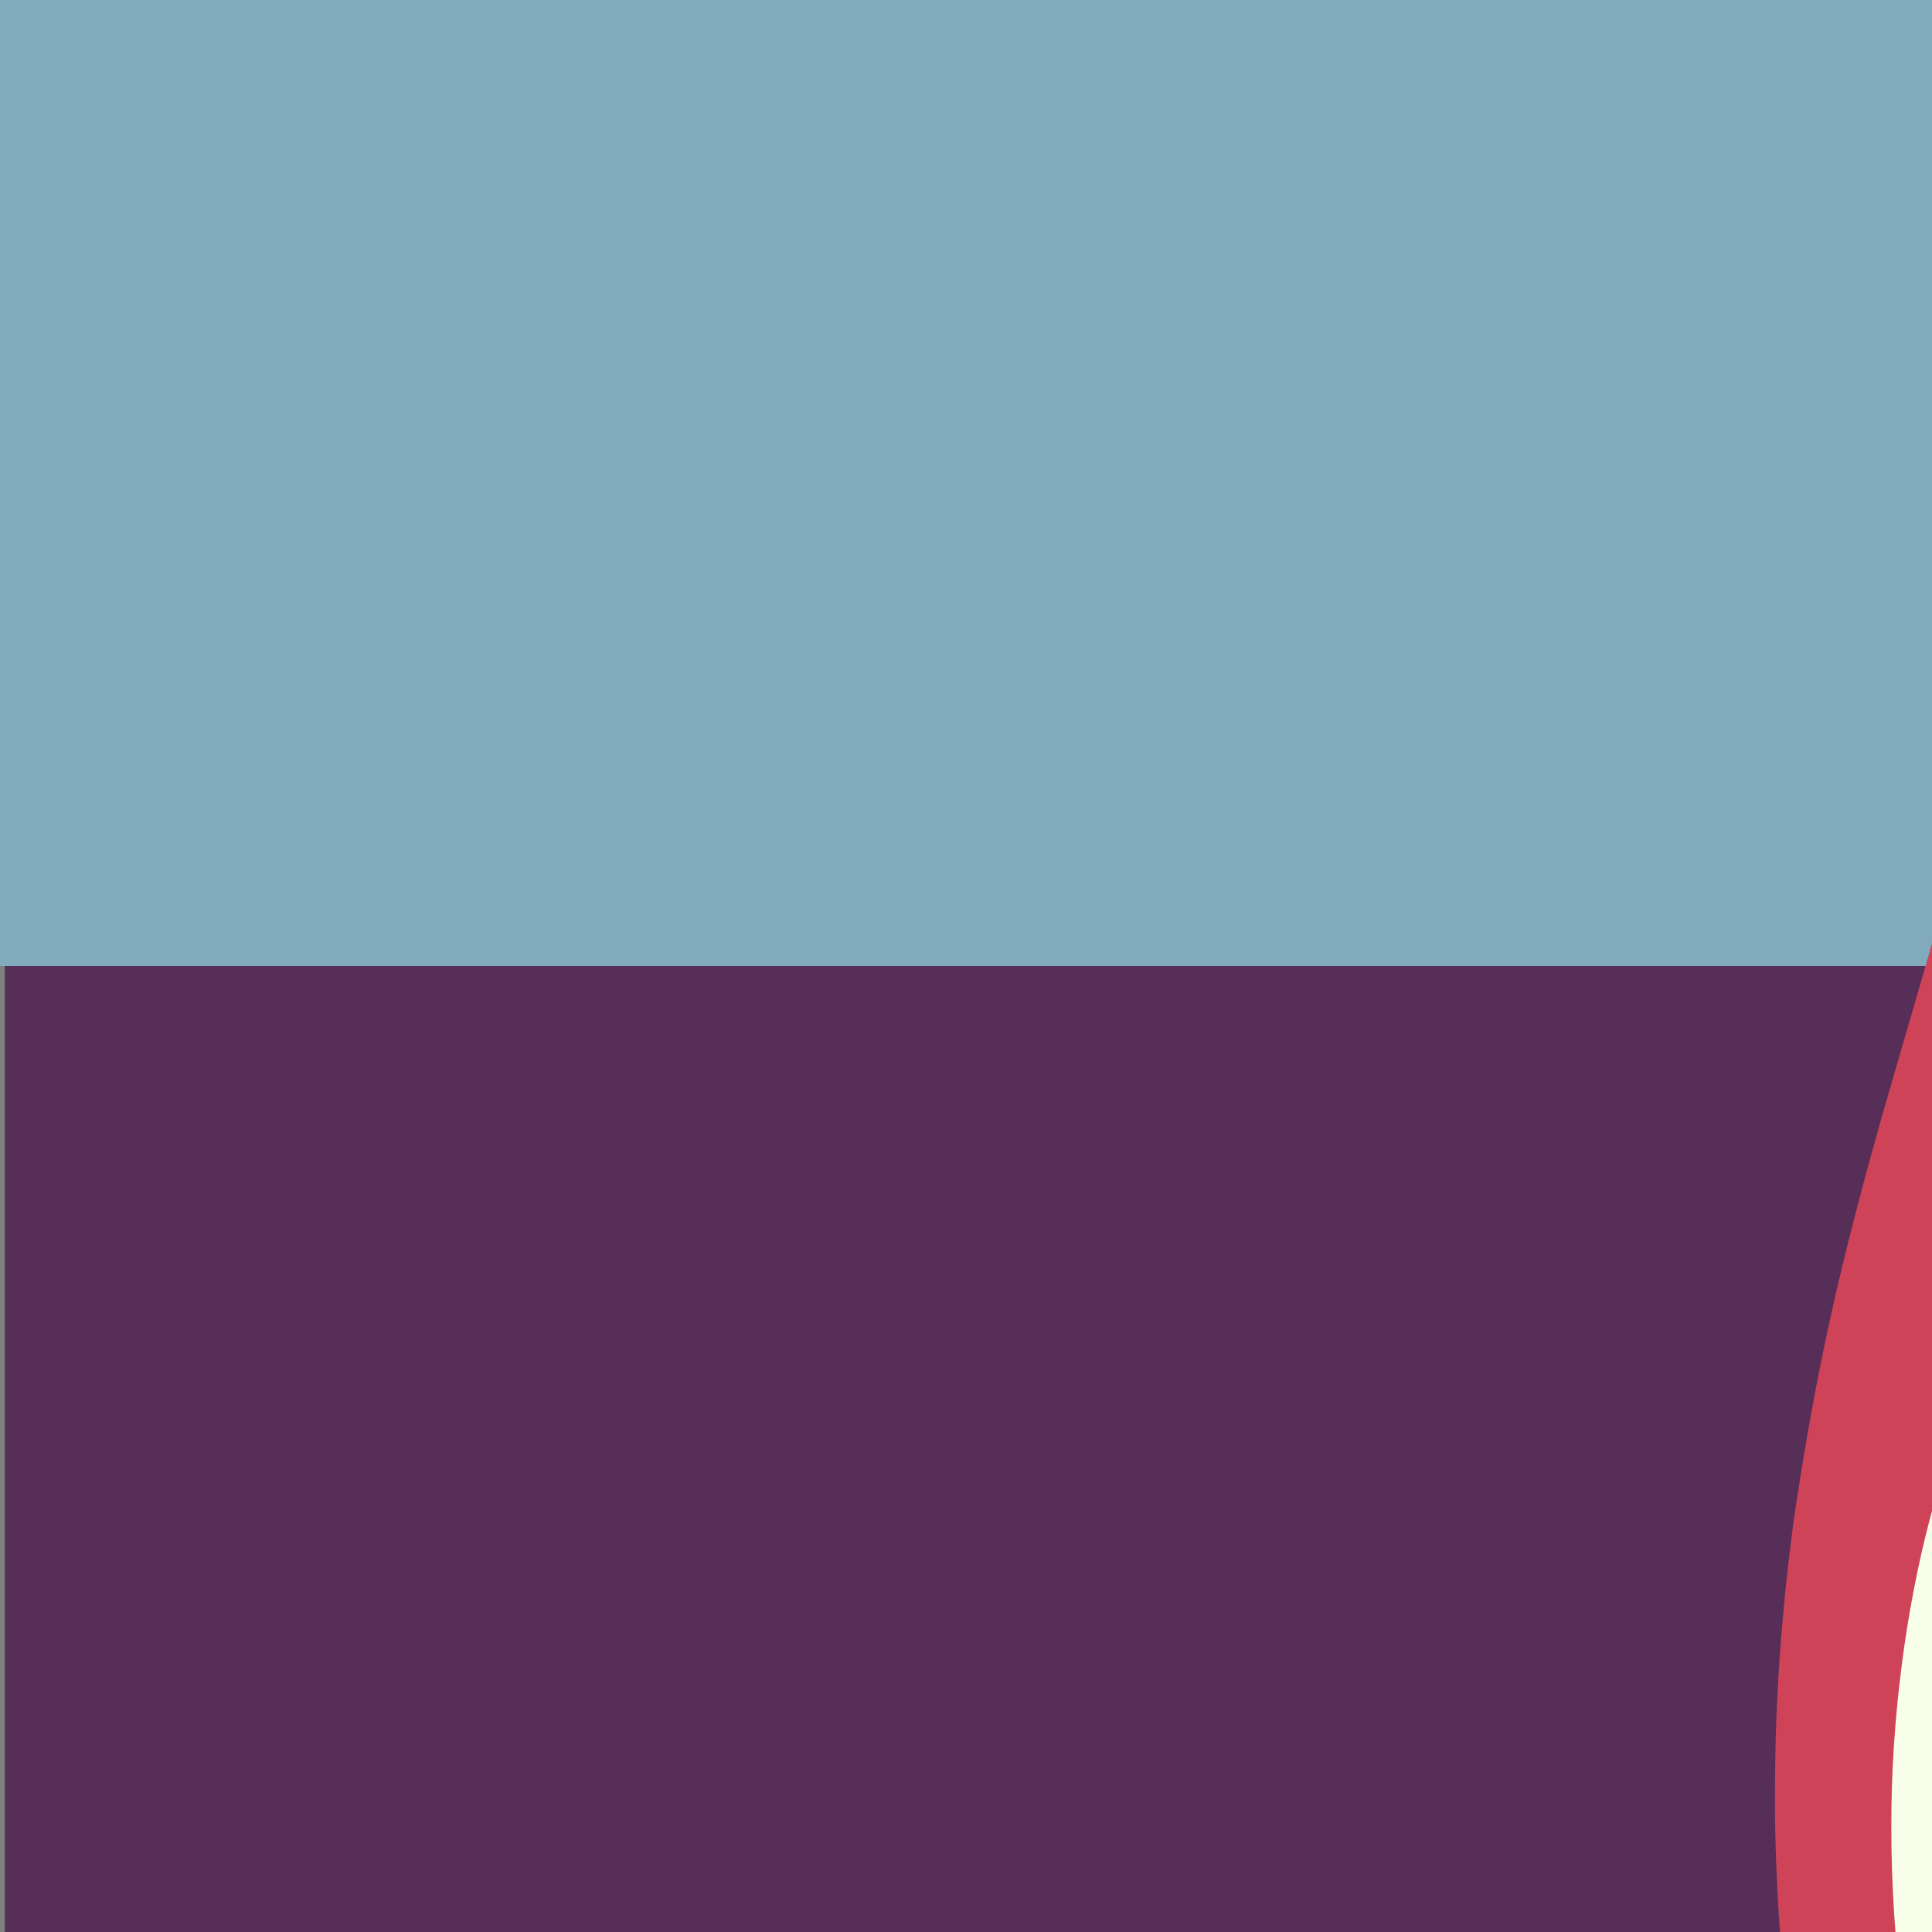 <?xml version="1.0" encoding="utf-8"?>
<!-- Generator: Adobe Illustrator 19.0.1, SVG Export Plug-In . SVG Version: 6.00 Build 0)  -->
<svg version="1.1" id="Layer_1" xmlns="http://www.w3.org/2000/svg" xmlns:xlink="http://www.w3.org/1999/xlink" x="0px" y="0px"
	 viewBox="0 200 200 200" style="enable-background:new 0 200 200 200;" xml:space="preserve">
<rect x="0" y="200" width="200" height="200" fill="#808080" stroke="none"/>
<style type="text/css">
	.st0{fill:#F7FAE8;}
	.st1{fill:#81AABC;}
	.st2{fill:#CF4359;}
	.st3{fill:#84AD8D;}
	.st4{fill:#2F2D3B;}
	.st5{fill:#572E58;}
	.st6{fill:#CF4359;stroke:#CF4359;stroke-miterlimit:10;}
	.st7{fill:#F8FFE8;stroke:#F8FFE8;stroke-miterlimit:10;}
	.st8{fill:#84AD8D;stroke:#84AD8D;stroke-miterlimit:10;}
	.st9{fill:#2F2D3B;stroke:#2F2D3B;stroke-miterlimit:10;}
	.st10{fill:#572E58;stroke:#572E58;stroke-miterlimit:10;}
	.st11{fill:#81ABBD;stroke:#81ABBD;stroke-miterlimit:10;}
</style>
<rect y="700" class="st0" width="399.2" height="100"/>
<rect y="200" class="st1" width="400" height="100"/>
<rect y="600" class="st2" width="400" height="200"/>
<rect y="500" class="st3" width="400" height="100"/>
<rect y="400" class="st4" width="400" height="100"/>
<rect x="0.5" y="300" class="st5" width="399.5" height="100"/>
<g>
	<rect y="400" class="st2" width="24.5" height="200"/>
	<rect x="16.66" y="400" class="st0" width="25.71" height="200"/>
	<rect x="33.32" y="400" class="st3" width="25.55" height="200"/>
	<rect x="49.98" y="400" class="st4" width="25.69" height="200"/>
	<rect x="66.64" y="400" class="st5" width="25.05" height="200"/>
	<rect x="83.3" y="400" class="st1" width="16.7" height="200"/>
</g>
<rect x="349.08" y="600" class="st1" width="51.08" height="200"/>
<g>
	<path class="st6" d="M242.4,200h-31.34c0,0,0,1.36,0,3.95c0,2.59,0,6.41-0.03,11.35c-0.01,2.47-0.05,5.22-0.13,8.24
		c-0.07,3.03-0.19,6.33-0.36,9.91c-0.17,3.58-0.4,7.41-0.72,11.48s-0.7,8.37-1.2,12.87c-0.5,4.5-1.16,9.2-2.02,14.11
		c-0.43,2.45-0.93,4.96-1.48,7.52c-0.55,2.56-1.16,5.18-1.83,7.87c-0.67,2.68-1.4,5.44-2.18,8.26c-0.79,2.82-1.62,5.72-2.49,8.71
		c-0.87,2.99-1.78,6.06-2.69,9.24c-0.92,3.18-1.83,6.46-2.74,9.86c-0.9,3.39-1.79,6.88-2.62,10.5c-0.84,3.62-1.63,7.39-2.36,11.33
		c-0.74,3.94-1.41,8.05-2.04,12.32c-0.57,4.29-1.05,8.78-1.4,13.5c-0.17,2.36-0.3,4.77-0.39,7.23c-0.09,2.46-0.13,4.97-0.14,7.51
		c-0.01,2.55,0.05,5.15,0.16,7.8c0.11,2.65,0.27,5.33,0.49,8.07s0.52,5.53,0.87,8.35s0.78,5.68,1.27,8.56
		c0.49,2.88,1.03,5.79,1.64,8.7c0.6,2.92,1.26,5.84,1.97,8.77c0.71,2.93,1.47,5.86,2.3,8.79c0.83,2.93,1.72,5.86,2.66,8.79
		c0.94,2.92,1.93,5.84,2.97,8.72s2.1,5.75,3.19,8.59c1.09,2.83,2.2,5.63,3.31,8.38c1.12,2.75,2.25,5.47,3.39,8.14
		c1.14,2.67,2.28,5.3,3.42,7.87c1.13,2.57,2.27,5.1,3.4,7.58c1.14,2.48,2.27,4.92,3.41,7.3c1.13,2.38,2.26,4.71,3.4,6.98
		c1.14,2.27,2.28,4.47,3.41,6.61c1.13,2.13,2.26,4.2,3.38,6.19c1.12,1.99,2.22,3.92,3.33,5.79s2.22,3.68,3.34,5.43
		c2.23,3.51,4.43,6.81,6.54,9.9c2.12,3.09,4.14,5.99,6.03,8.7c1.9,2.72,3.66,5.27,5.25,7.68c1.59,2.41,2.97,4.69,4.1,6.86
		c1.13,2.16,2,4.23,2.56,6.2c0.56,1.97,0.79,3.86,0.68,5.69c-0.12,1.82-0.6,3.58-1.45,5.28c-0.85,1.7-2.03,3.34-3.4,4.95
		c-1.41,1.62-2.98,3.21-4.67,4.78c-1.69,1.57-3.49,3.14-5.35,4.71c-1.87,1.57-3.79,3.15-5.74,4.75c-1.95,1.6-3.89,3.24-5.82,4.88
		c-1.86,1.7-3.69,3.44-5.43,5.24c-1.74,1.8-3.4,3.66-5.01,5.57c-1.53,1.96-2.98,3.98-4.28,6.1c-1.3,2.12-2.46,4.35-3.47,6.68
		c-1,2.33-1.84,4.79-2.51,7.38c-0.67,2.59-1.17,5.31-1.52,8.14s-0.58,5.72-0.73,8.66c-0.15,2.93-0.22,5.9-0.25,8.86
		c-0.01,2.98-0.01,5.93-0.01,8.85c0,69.97,0,118.95,0,118.95h31.34c0,0,0-37.5,0-93.75c0-2.68,0-5.4,0-8.16
		c0.01-2.75,0.06-5.53,0.17-8.3c0.11-2.77,0.31-5.53,0.6-8.29c0.33-2.73,0.78-5.43,1.39-8.1c0.6-2.67,1.37-5.31,2.29-7.93
		c0.97-2.61,2.09-5.21,3.4-7.78s2.82-5.1,4.59-7.58c1.77-2.48,3.79-4.9,6.04-7.29c2.25-2.39,4.7-4.75,7.31-7.12
		c1.36-1.17,2.75-2.34,4.17-3.52c1.42-1.18,2.88-2.37,4.38-3.56c1.47-1.17,2.97-2.34,4.48-3.52c1.52-1.18,3.05-2.36,4.6-3.54
		c1.51-1.19,3-2.38,4.49-3.58c1.48-1.21,2.95-2.43,4.4-3.67c2.76-2.53,5.36-5.15,7.71-7.82c2.27-2.78,4.24-5.61,5.82-8.52
		s2.74-5.85,3.41-8.75c0.66-2.91,0.84-5.66,0.57-8.1c-0.28-2.45-0.96-4.54-1.97-6.32c-1.01-1.78-2.3-3.3-3.83-4.67
		c-1.53-1.37-3.28-2.68-5.24-4.06c-1.96-1.38-4.11-2.92-6.4-4.57c-2.29-1.65-4.71-3.41-7.25-5.28c-2.53-1.88-5.17-3.88-7.92-6.04
		c-1.37-1.08-2.76-2.21-4.18-3.38c-1.42-1.18-2.86-2.4-4.31-3.68s-2.92-2.62-4.39-4.03c-1.47-1.4-2.96-2.87-4.47-4.41
		c-1.51-1.54-3.03-3.15-4.56-4.84c-1.53-1.69-3.06-3.46-4.61-5.32c-1.54-1.85-3.1-3.81-4.66-5.85c-1.56-2.04-3.13-4.17-4.71-6.38
		c-1.57-2.21-3.15-4.51-4.73-6.89c-1.58-2.37-3.15-4.81-4.76-7.32c-1.6-2.51-3.22-5.09-4.84-7.74c-1.62-2.65-3.24-5.37-4.85-8.17
		s-3.19-5.66-4.72-8.56c-1.53-2.9-3.01-5.85-4.45-8.85s-2.83-6.06-4.17-9.16c-1.33-3.1-2.6-6.24-3.8-9.42
		c-1.2-3.18-2.33-6.39-3.36-9.61c-1.04-3.22-1.98-6.45-2.82-9.69c-0.84-3.24-1.57-6.46-2.18-9.66c-0.61-3.19-1.12-6.36-1.52-9.51
		c-0.41-3.15-0.71-6.26-0.92-9.32c-0.21-3.06-0.31-6.07-0.31-9.01c0-2.96,0.09-5.84,0.27-8.64c0.19-2.8,0.45-5.53,0.79-8.19
		c0.34-2.66,0.75-5.24,1.23-7.73c0.47-2.49,1.01-4.9,1.62-7.2c1.22-4.64,2.57-8.95,4.02-12.99c1.45-4.04,2.96-7.81,4.51-11.32
		s3.09-6.81,4.63-9.97c1.49-3.07,2.97-6.01,4.4-8.84c1.43-2.83,2.8-5.56,4.14-8.24c1.33-2.67,2.62-5.29,3.85-7.85
		c1.23-2.56,2.4-5.08,3.5-7.55c1.1-2.47,2.12-4.91,3.03-7.3c0.91-2.39,1.75-4.75,2.5-7.08s1.43-4.62,2.01-6.87
		c1.17-4.51,2.03-8.9,2.72-13.12c0.61-4.26,1.12-8.35,1.51-12.25c0.39-3.9,0.67-7.61,0.87-11.08c0.2-3.47,0.32-6.7,0.39-9.69
		c0.07-2.98,0.1-5.71,0.11-8.17c0.01-4.92,0.01-8.74,0.01-11.34C242.4,201.36,242.4,200,242.4,200z"/>
	<path class="st7" d="M273.74,200H242.4c0,0,0,1.36,0,3.95c0,2.59,0,6.41-0.01,11.34c0,2.46-0.04,5.19-0.11,8.17
		c-0.07,2.98-0.2,6.22-0.39,9.69c-0.2,3.47-0.48,7.17-0.87,11.08c-0.39,3.9-0.9,7.99-1.51,12.25c-0.69,4.22-1.55,8.61-2.72,13.12
		c-0.59,2.26-1.26,4.55-2.01,6.87c-0.75,2.33-1.59,4.68-2.5,7.08c-0.91,2.39-1.93,4.83-3.03,7.3c-1.1,2.47-2.27,4.98-3.5,7.55
		s-2.52,5.18-3.85,7.85c-1.33,2.67-2.71,5.41-4.14,8.24c-1.43,2.83-2.9,5.77-4.4,8.84c-1.54,3.16-3.08,6.46-4.63,9.97
		c-1.54,3.51-3.06,7.29-4.51,11.32c-1.45,4.04-2.8,8.35-4.02,12.99c-0.61,2.31-1.14,4.71-1.62,7.2s-0.89,5.07-1.23,7.73
		c-0.34,2.66-0.61,5.39-0.79,8.19c-0.19,2.8-0.28,5.68-0.27,8.64c0,2.94,0.11,5.95,0.31,9.02c0.21,3.06,0.51,6.18,0.92,9.32
		s0.91,6.32,1.52,9.51c0.61,3.19,1.34,6.41,2.18,9.66c0.84,3.23,1.78,6.46,2.82,9.69c1.04,3.22,2.16,6.43,3.36,9.61
		c1.2,3.18,2.47,6.32,3.8,9.42s2.73,6.16,4.17,9.16c1.44,3,2.92,5.95,4.45,8.85c1.53,2.9,3.11,5.75,4.72,8.56
		c1.61,2.8,3.23,5.52,4.85,8.17c1.62,2.65,3.24,5.23,4.84,7.74c1.6,2.51,3.18,4.95,4.76,7.32c1.58,2.37,3.15,4.68,4.73,6.89
		c1.57,2.21,3.14,4.34,4.71,6.38c1.56,2.04,3.12,3.99,4.66,5.85c1.54,1.86,3.08,3.63,4.61,5.32c1.53,1.69,3.05,3.3,4.56,4.84
		c1.51,1.54,3,3,4.47,4.41c1.47,1.4,2.93,2.75,4.39,4.03c1.46,1.28,2.9,2.51,4.31,3.68s2.81,2.3,4.18,3.38
		c2.74,2.16,5.38,4.17,7.92,6.04c2.53,1.88,4.96,3.64,7.25,5.28c2.29,1.65,4.44,3.19,6.4,4.57c1.96,1.38,3.71,2.69,5.24,4.06
		c1.53,1.37,2.82,2.89,3.83,4.67c1.01,1.78,1.69,3.87,1.97,6.32c0.28,2.45,0.09,5.2-0.57,8.1c-0.67,2.9-1.83,5.84-3.41,8.75
		c-1.58,2.91-3.55,5.74-5.82,8.52c-2.35,2.67-4.95,5.29-7.71,7.82c-1.45,1.24-2.92,2.46-4.4,3.67c-1.48,1.21-2.98,2.4-4.49,3.58
		c-1.54,1.18-3.08,2.36-4.6,3.54c-1.52,1.18-3.01,2.35-4.48,3.52c-1.5,1.19-2.95,2.38-4.38,3.56s-2.82,2.35-4.17,3.52
		c-2.61,2.37-5.06,4.74-7.31,7.12c-2.25,2.39-4.27,4.81-6.04,7.29c-1.77,2.48-3.28,5.01-4.59,7.58s-2.43,5.17-3.4,7.78
		c-0.92,2.62-1.69,5.26-2.29,7.93c-0.6,2.67-1.06,5.37-1.39,8.1c-0.29,2.76-0.49,5.52-0.6,8.29c-0.11,2.77-0.16,5.55-0.17,8.3
		c0,2.76,0,5.48,0,8.16c0,56.25,0,93.75,0,93.75h31.34c0,0,0-27.55,0-70.85c0-4.81,0-9.82,0.04-14.98c0.02-2.58,0.11-5.18,0.23-7.81
		c0.14-2.63,0.28-5.31,0.49-8.03c0.21-2.73,0.54-5.47,1-8.24s1.06-5.56,1.83-8.39c0.77-2.83,1.71-5.69,2.87-8.57
		c1.16-2.87,2.55-5.75,4.18-8.63c1.63-2.89,3.5-5.8,5.63-8.73c2.13-2.94,4.49-5.88,7.08-8.87c1.29-1.49,2.64-3,4.03-4.54
		c1.4-1.53,2.84-3.1,4.33-4.69c1.49-1.6,3.02-3.25,4.57-4.96c1.55-1.71,3.12-3.5,4.69-5.37c1.58-1.87,3.14-3.85,4.67-5.94
		s3.02-4.32,4.46-6.69c1.42-2.34,2.74-4.82,3.95-7.44s2.3-5.39,3.29-8.22c0.81-2.83,1.5-5.7,2.06-8.62c0.56-2.92,1-5.88,1.33-8.84
		c0.16-2.86,0.23-5.69,0.18-8.45s-0.2-5.46-0.51-8.08c-0.6-5.24-1.59-9.97-2.9-14.14c-1.32-4.17-2.89-7.75-4.64-10.69
		c-1.75-2.94-3.63-5.28-5.56-7.13c-1.97-1.65-3.94-2.83-5.89-3.5c-1.95-0.67-3.87-0.98-5.8-1.11c-1.93-0.13-3.88-0.21-5.9-0.39
		c-2.02-0.18-4.12-0.58-6.35-1.34c-2.23-0.76-4.6-1.94-7.05-3.32c-2.5-1.49-5.05-3.09-7.68-4.83c-1.31-0.87-2.63-1.76-3.95-2.68
		c-1.33-0.92-2.68-1.88-4.05-2.9c-1.37-1.02-2.77-2.1-4.18-3.25c-1.41-1.15-2.85-2.38-4.33-3.69s-2.99-2.72-4.54-4.24
		c-1.55-1.52-3.13-3.14-4.74-4.85c-1.61-1.71-3.26-3.51-4.94-5.4c-1.69-1.89-3.41-3.86-5.15-5.91c-1.74-2.05-3.51-4.2-5.27-6.42
		s-3.52-4.54-5.29-6.94c-1.76-2.4-3.52-4.89-5.26-7.48s-3.44-5.26-5.09-8.02s-3.23-5.6-4.72-8.5s-2.9-5.87-4.23-8.92
		c-1.33-3.05-2.56-6.18-3.71-9.37c-1.1-3.18-2.11-6.42-2.99-9.7c-0.89-3.28-1.63-6.58-2.23-9.88c-0.6-3.3-1.04-6.59-1.32-9.86
		c-0.28-3.27-0.4-6.5-0.39-9.66c0.02-3.16,0.18-6.26,0.5-9.28c0.31-3.02,0.77-5.94,1.36-8.74c0.59-2.8,1.31-5.49,2.13-8.07
		c0.83-2.59,1.75-5.06,2.76-7.4s2.1-4.54,3.23-6.61c1.2-2.04,2.41-3.99,3.64-5.86c1.23-1.86,2.47-3.64,3.7-5.32
		c1.31-1.65,2.6-3.22,3.87-4.74c1.28-1.51,2.54-2.97,3.79-4.36c2.5-2.79,4.93-5.42,7.24-7.91c2.32-2.5,4.5-4.89,6.55-7.23
		c2.05-2.33,3.96-4.61,5.72-6.85c1.76-2.24,3.37-4.45,4.9-6.65c1.48-2.22,2.9-4.43,4.22-6.65c1.32-2.21,2.54-4.43,3.67-6.64
		c1.08-2.22,2.08-4.43,2.94-6.65c1.72-4.43,3.07-8.82,4.09-13.12c1.02-4.31,1.76-8.51,2.32-12.57c0.42-4.12,0.7-8.12,0.86-11.98
		c0.16-3.86,0.22-7.56,0.25-11.04c0.01-3.5,0.01-6.75,0.01-9.75C273.74,208.5,273.74,200,273.74,200z"/>
	<path class="st8" d="M305.08,200h-31.34c0,0,0,8.5,0,23.49c0,3,0,6.25-0.01,9.75c-0.03,3.48-0.09,7.18-0.25,11.04
		c-0.16,3.86-0.44,7.85-0.86,11.98c-0.56,4.06-1.3,8.26-2.32,12.57c-1.02,4.3-2.37,8.69-4.09,13.12c-0.86,2.22-1.85,4.43-2.94,6.65
		c-1.13,2.21-2.34,4.42-3.67,6.64c-1.32,2.21-2.74,4.43-4.22,6.65c-1.52,2.2-3.14,4.42-4.9,6.65c-1.76,2.24-3.67,4.52-5.72,6.85
		c-2.05,2.33-4.23,4.73-6.55,7.23c-2.32,2.5-4.74,5.12-7.24,7.91c-1.25,1.4-2.51,2.85-3.79,4.36c-1.28,1.51-2.57,3.09-3.87,4.74
		c-1.24,1.68-2.48,3.46-3.7,5.32c-1.23,1.86-2.44,3.81-3.64,5.86c-1.13,2.07-2.22,4.28-3.23,6.61c-1.01,2.34-1.93,4.81-2.76,7.4
		c-0.82,2.57-1.54,5.26-2.13,8.07c-0.59,2.8-1.05,5.72-1.36,8.74c-0.31,3.02-0.48,6.12-0.5,9.28c-0.02,3.16,0.11,6.39,0.39,9.66
		c0.28,3.27,0.72,6.56,1.32,9.86c0.6,3.3,1.35,6.6,2.23,9.88c0.89,3.28,1.9,6.52,2.99,9.7c1.15,3.2,2.38,6.32,3.71,9.37
		c1.33,3.05,2.74,6.02,4.23,8.92c1.49,2.9,3.07,5.74,4.72,8.5c1.65,2.76,3.35,5.44,5.09,8.02s3.49,5.08,5.26,7.48
		s3.52,4.71,5.29,6.94s3.52,4.37,5.27,6.42c1.74,2.05,3.47,4.02,5.15,5.91c1.69,1.89,3.34,3.69,4.94,5.4
		c1.61,1.71,3.19,3.33,4.74,4.85c1.55,1.52,3.06,2.93,4.54,4.24s2.92,2.54,4.33,3.69c1.41,1.15,2.81,2.24,4.18,3.25
		c1.37,1.02,2.72,1.98,4.05,2.9c1.33,0.92,2.64,1.81,3.95,2.68c2.63,1.74,5.18,3.34,7.68,4.83c2.45,1.38,4.82,2.56,7.05,3.32
		c2.23,0.76,4.34,1.16,6.35,1.34c2.02,0.18,3.97,0.26,5.9,0.39c1.93,0.13,3.85,0.44,5.8,1.11c1.95,0.67,3.92,1.86,5.89,3.5
		c1.93,1.86,3.81,4.19,5.56,7.13c1.75,2.94,3.33,6.52,4.64,10.69c1.32,4.17,2.3,8.9,2.9,14.14c0.3,2.62,0.46,5.32,0.51,8.08
		c0.05,2.76-0.02,5.59-0.18,8.45c-0.33,2.96-0.77,5.92-1.33,8.84c-0.56,2.92-1.25,5.79-2.06,8.62c-0.99,2.83-2.08,5.6-3.29,8.22
		c-1.21,2.63-2.53,5.11-3.95,7.44c-1.43,2.37-2.93,4.59-4.46,6.69c-1.53,2.09-3.09,4.07-4.67,5.94c-1.58,1.87-3.15,3.66-4.69,5.37
		c-1.55,1.71-3.08,3.36-4.57,4.96c-1.49,1.6-2.94,3.16-4.33,4.69c-1.4,1.53-2.74,3.04-4.03,4.54c-2.59,2.99-4.95,5.94-7.08,8.87
		c-2.13,2.94-4,5.85-5.63,8.73c-1.62,2.88-3.02,5.76-4.18,8.63c-1.16,2.88-2.11,5.74-2.87,8.57c-0.77,2.83-1.37,5.62-1.83,8.39
		s-0.78,5.51-1,8.24c-0.21,2.72-0.36,5.4-0.49,8.03c-0.12,2.63-0.21,5.23-0.23,7.81c-0.04,5.16-0.04,10.17-0.04,14.98
		c0,43.29,0,70.85,0,70.85h31.34c0,0,0-21.77,0-57.01c0-4.41,0-9.02-0.02-13.86c-0.01-2.42-0.01-4.9-0.03-7.44
		c0.02-2.54,0.04-5.13,0.07-7.79c0.08-2.64,0.15-5.33,0.27-8.08c0.12-2.75,0.32-5.53,0.61-8.34c0.37-2.79,0.84-5.61,1.45-8.44
		c0.62-2.83,1.42-5.66,2.42-8.51c0.99-2.85,2.18-5.72,3.54-8.64c1.36-2.92,2.91-5.91,4.63-9c1.72-3.09,3.61-6.31,5.66-9.74
		c1.02-1.71,2.08-3.48,3.17-5.3c1.08-1.82,2.2-3.69,3.33-5.61c1.13-1.99,2.27-4.05,3.4-6.21c1.13-2.16,2.27-4.42,3.38-6.78
		c1.12-2.36,2.19-4.85,3.22-7.46c1.03-2.61,2-5.35,2.9-8.24s1.71-5.9,2.43-9.04c0.72-3.14,1.33-6.41,1.82-9.8
		c0.49-3.39,0.86-6.87,1.12-10.43c0.26-3.55,0.38-7.19,0.39-10.86c-0.11-3.64-0.32-7.27-0.67-10.9s-0.84-7.25-1.47-10.82
		c-0.63-3.57-1.39-7.04-2.29-10.41c-0.89-3.36-1.91-6.6-3.02-9.66c-1.11-3.07-2.31-5.94-3.58-8.6c-1.27-2.66-2.6-5.11-3.97-7.33
		c-1.37-2.22-2.77-4.22-4.2-6c-1.42-1.78-2.86-3.35-4.31-4.71c-1.45-1.36-2.87-2.49-4.27-3.42s-2.78-1.68-4.13-2.26
		c-1.35-0.58-2.67-1-3.96-1.3s-2.57-0.5-3.84-0.63c-1.26-0.13-2.52-0.18-3.79-0.22c-1.27-0.04-2.55-0.09-3.84-0.18
		c-1.29-0.09-2.6-0.24-3.9-0.45s-2.6-0.49-3.9-0.85c-1.3-0.37-2.6-0.84-3.93-1.45c-1.32-0.61-2.66-1.34-4-2.15
		c-1.37-0.88-2.73-1.79-4.1-2.74c-1.38-0.99-2.76-2.01-4.17-3.09c-1.4-1.08-2.8-2.18-4.2-3.33c-1.4-1.15-2.83-2.34-4.26-3.56
		c-1.43-1.23-2.88-2.47-4.33-3.74c-1.45-1.27-2.92-2.55-4.39-3.86s-2.94-2.62-4.42-3.95c-1.47-1.33-2.94-2.67-4.4-4
		c-1.46-1.33-2.91-2.66-4.35-4.03c-1.45-1.37-2.89-2.78-4.34-4.27c-1.45-1.48-2.89-3.04-4.34-4.69s-2.89-3.42-4.33-5.28
		s-2.86-3.82-4.25-5.91c-1.38-2.07-2.72-4.26-3.99-6.55c-1.28-2.29-2.48-4.68-3.62-7.19c-1.09-2.49-2.12-5.09-3.04-7.79
		c-0.92-2.7-1.73-5.47-2.4-8.32c-0.67-2.85-1.2-5.75-1.56-8.69c-0.36-2.94-0.55-5.88-0.55-8.81c0-2.93,0.19-5.83,0.58-8.69
		c0.39-2.86,0.97-5.64,1.74-8.31c0.78-2.67,1.74-5.21,2.86-7.61c1.2-2.37,2.5-4.59,3.93-6.62s2.98-3.89,4.6-5.57
		c1.63-1.68,3.31-3.21,5.02-4.63c1.71-1.42,3.45-2.75,5.21-3.98c1.76-1.23,3.53-2.42,5.3-3.58c1.77-1.15,3.54-2.27,5.3-3.34
		c1.76-1.07,3.51-2.12,5.24-3.15s3.44-2.04,5.12-3.03c1.68-0.99,3.33-1.97,4.93-2.93s3.17-1.92,4.69-2.87
		c3.06-1.91,5.9-3.82,8.5-5.74c2.61-1.92,4.96-3.86,7.06-5.82c2.09-1.96,3.93-3.96,5.54-6c1.61-2.04,3-4.11,4.26-6.2
		c1.18-2.13,2.28-4.27,3.25-6.45c0.97-2.18,1.82-4.39,2.57-6.63c0.74-2.24,1.39-4.5,1.91-6.78c1.04-4.58,1.77-9.17,2.25-13.71
		c0.31-4.65,0.44-9.22,0.45-13.62c0.01-4.4,0.01-8.6,0.01-12.57C305.08,216.67,305.08,200,305.08,200z"/>
	<path class="st9" d="M336.42,200h-31.34c0,0,0,16.67,0,44.44c0,3.97,0,8.16-0.01,12.57c-0.02,4.4-0.15,8.97-0.45,13.62
		c-0.49,4.54-1.21,9.14-2.25,13.71c-0.52,2.29-1.16,4.54-1.91,6.78c-0.74,2.24-1.59,4.45-2.57,6.63c-0.97,2.18-2.07,4.32-3.25,6.45
		c-1.26,2.09-2.65,4.16-4.26,6.2c-1.61,2.04-3.45,4.04-5.54,6c-2.09,1.96-4.45,3.9-7.06,5.82c-2.61,1.92-5.45,3.83-8.5,5.74
		c-1.52,0.95-3.08,1.91-4.69,2.87s-3.25,1.94-4.93,2.93s-3.39,2-5.12,3.03c-1.73,1.03-3.48,2.08-5.24,3.15
		c-1.77,1.08-3.53,2.19-5.3,3.34c-1.77,1.15-3.54,2.34-5.3,3.58c-1.76,1.23-3.5,2.56-5.21,3.98c-1.71,1.42-3.39,2.95-5.02,4.63
		c-1.63,1.68-3.17,3.54-4.6,5.57s-2.74,4.25-3.93,6.62c-1.12,2.4-2.08,4.94-2.86,7.61c-0.77,2.67-1.36,5.45-1.74,8.31
		c-0.39,2.86-0.58,5.76-0.58,8.69c0,2.93,0.19,5.87,0.55,8.81c0.36,2.94,0.89,5.85,1.56,8.69c0.67,2.85,1.48,5.62,2.4,8.32
		c0.92,2.7,1.95,5.3,3.04,7.79c1.14,2.51,2.35,4.9,3.62,7.19s2.62,4.48,3.99,6.55c1.39,2.09,2.81,4.05,4.25,5.91
		c1.44,1.86,2.89,3.62,4.33,5.28c1.45,1.66,2.89,3.21,4.34,4.69c1.45,1.48,2.89,2.9,4.34,4.27c1.45,1.37,2.9,2.7,4.36,4.03
		c1.46,1.33,2.93,2.67,4.4,4c1.47,1.33,2.95,2.65,4.42,3.95c1.47,1.3,2.93,2.59,4.39,3.86c1.45,1.27,2.9,2.52,4.33,3.74
		c1.43,1.23,2.86,2.42,4.26,3.56c1.4,1.15,2.8,2.25,4.2,3.33c1.4,1.08,2.78,2.09,4.17,3.09c1.36,0.95,2.73,1.86,4.1,2.74
		c1.34,0.81,2.68,1.54,4,2.15c1.32,0.61,2.63,1.08,3.93,1.45c1.3,0.37,2.59,0.64,3.9,0.85s2.61,0.36,3.9,0.45
		c1.29,0.09,2.57,0.14,3.84,0.18c1.27,0.04,2.53,0.09,3.79,0.22c1.26,0.13,2.54,0.33,3.84,0.63c1.3,0.3,2.61,0.73,3.96,1.3
		c1.35,0.58,2.72,1.32,4.13,2.26c1.4,0.93,2.82,2.06,4.27,3.42c1.45,1.36,2.89,2.93,4.31,4.71c1.42,1.78,2.82,3.78,4.2,6
		c1.37,2.22,2.7,4.67,3.97,7.33c1.26,2.66,2.46,5.53,3.58,8.6s2.12,6.3,3.02,9.66c0.89,3.36,1.65,6.84,2.29,10.41
		c0.63,3.57,1.13,7.19,1.47,10.82s0.56,7.26,0.67,10.9c-0.02,3.67-0.13,7.3-0.39,10.86c-0.26,3.55-0.63,7.03-1.12,10.43
		c-0.49,3.39-1.1,6.66-1.82,9.8c-0.72,3.14-1.53,6.15-2.43,9.04c-0.9,2.89-1.87,5.63-2.9,8.24c-1.03,2.61-2.11,5.1-3.22,7.46
		c-1.12,2.36-2.25,4.62-3.38,6.78s-2.27,4.22-3.4,6.21c-1.13,1.92-2.25,3.79-3.33,5.61c-1.08,1.82-2.14,3.59-3.17,5.3
		c-2.05,3.43-3.94,6.65-5.66,9.74c-1.72,3.09-3.26,6.08-4.63,9c-1.36,2.92-2.55,5.8-3.54,8.64c-0.99,2.85-1.8,5.68-2.42,8.51
		c-0.62,2.83-1.08,5.64-1.45,8.44c-0.28,2.81-0.49,5.59-0.61,8.34c-0.12,2.74-0.19,5.44-0.27,8.08c-0.03,2.66-0.05,5.25-0.07,7.79
		c0.02,2.55,0.02,5.03,0.03,7.44c0.02,4.84,0.02,9.45,0.02,13.86c0,35.24,0,57.01,0,57.01h31.34c0,0,0-16.67,0-44.44
		c0-3.97,0-8.16-0.02-12.58c-0.07-4.44-0.15-9.11-0.26-13.99c-0.05-2.44-0.07-4.93-0.06-7.47c0.01-2.54,0.04-5.14,0.1-7.8
		c0.06-2.63,0.17-5.31,0.36-8.02c0.19-2.71,0.47-5.45,0.82-8.23c0.41-2.79,0.9-5.62,1.48-8.49c0.65-2.88,1.39-5.84,2.24-8.89
		c0.85-3.05,1.82-6.22,2.9-9.51s2.25-6.75,3.5-10.35c1.26-3.69,2.58-7.57,3.95-11.7c1.37-4.13,2.76-8.51,4.11-13.2
		c0.68-2.35,1.33-4.78,1.96-7.28c0.63-2.5,1.23-5.09,1.79-7.78c0.56-2.69,1.07-5.47,1.53-8.33c0.46-2.86,0.88-5.81,1.23-8.84
		c0.35-3.04,0.62-6.17,0.8-9.39c0.18-3.22,0.29-6.53,0.31-9.91c0.02-3.39-0.05-6.85-0.25-10.39s-0.53-7.15-0.97-10.81
		c-0.44-3.66-1-7.35-1.7-11.07c-0.7-3.72-1.54-7.45-2.5-11.17c-0.97-3.74-2.07-7.44-3.31-11.11c-1.24-3.66-2.62-7.28-4.11-10.83
		c-1.5-3.55-3.12-6.94-4.87-10.2s-3.61-6.37-5.59-9.3c-1.98-2.94-4.05-5.69-6.21-8.22c-2.16-2.54-4.38-4.85-6.63-6.91
		c-2.23-2.04-4.47-3.81-6.65-5.28c-2.18-1.47-4.29-2.65-6.32-3.55c-2.02-0.9-3.96-1.56-5.79-2.01c-1.84-0.45-3.58-0.73-5.25-0.88
		c-1.67-0.15-3.28-0.23-4.85-0.28c-1.57-0.06-3.13-0.15-4.69-0.32c-1.56-0.18-3.14-0.5-4.76-1.02c-1.62-0.52-3.3-1.26-5.04-2.27
		c-1.74-1-3.58-2.31-5.45-3.78c-1.93-1.56-3.88-3.19-5.82-4.86c-1.94-1.67-3.82-3.3-5.63-4.9c-1.82-1.6-3.58-3.19-5.28-4.73
		c-1.7-1.55-3.34-3.07-4.94-4.59s-3.14-3.04-4.64-4.56c-1.49-1.51-2.93-3.02-4.32-4.54c-1.39-1.51-2.73-3.03-4.02-4.55
		s-2.53-3.04-3.71-4.57c-1.18-1.53-2.32-3.06-3.41-4.59c-1.09-1.53-2.13-3.07-3.11-4.66c-0.96-1.56-1.87-3.18-2.72-4.85
		c-0.84-1.66-1.59-3.4-2.27-5.21c-0.65-1.8-1.22-3.66-1.69-5.6c-0.47-1.93-0.81-3.92-1.02-5.95c-0.21-2.03-0.28-4.09-0.19-6.15
		c0.09-2.07,0.35-4.12,0.81-6.12c0.45-2,1.09-3.94,1.92-5.79s1.85-3.56,3.05-5.12c1.2-1.56,2.58-2.97,4.1-4.25
		c1.52-1.28,3.17-2.47,4.94-3.54c1.77-1.08,3.65-2.07,5.57-3.04c1.92-0.96,3.89-1.9,5.9-2.8c2.01-0.9,4.06-1.77,6.14-2.62
		c2.09-0.86,4.21-1.7,6.35-2.51c2.13-0.82,4.28-1.61,6.42-2.39c2.21-0.77,4.4-1.53,6.58-2.26c2.18-0.74,4.34-1.45,6.48-2.15
		c2.13-0.7,4.23-1.38,6.29-2.05c2.06-0.67,4.07-1.33,6.03-1.99c1.9-0.67,3.75-1.34,5.53-2.01c1.78-0.67,3.48-1.35,5.09-2.07
		c3.22-1.44,6.1-3.05,8.65-4.8c2.55-1.75,4.76-3.65,6.75-5.63c1.81-2.07,3.42-4.21,4.78-6.43c1.36-2.23,2.49-4.54,3.4-6.93
		c0.91-2.39,1.66-4.84,2.29-7.33c0.63-2.49,1.18-5,1.64-7.52s0.85-5.04,1.15-7.55c0.31-2.52,0.54-5.03,0.68-7.55
		c0.29-5.04,0.42-9.98,0.45-14.77c0-4.81,0-9.43,0-13.83C336.42,221.77,336.42,200,336.42,200z"/>
	<path class="st10" d="M367.76,200h-31.34c0,0,0,21.77,0,57.01c0,4.41,0,9.02,0,13.83c-0.03,4.8-0.16,9.73-0.45,14.77
		c-0.14,2.52-0.37,5.04-0.68,7.55c-0.31,2.52-0.69,5.04-1.15,7.55c-0.46,2.52-1.01,5.03-1.64,7.52c-0.63,2.49-1.38,4.94-2.29,7.33
		c-0.91,2.39-2.04,4.7-3.4,6.93c-1.36,2.23-2.98,4.36-4.78,6.43c-1.99,1.98-4.2,3.88-6.75,5.63c-2.55,1.75-5.43,3.36-8.65,4.8
		c-1.61,0.72-3.31,1.4-5.09,2.07c-1.78,0.67-3.63,1.34-5.53,2.01c-1.97,0.66-3.98,1.32-6.03,1.99c-2.06,0.67-4.15,1.36-6.29,2.05
		c-2.14,0.7-4.3,1.42-6.48,2.15c-2.18,0.74-4.38,1.49-6.58,2.26c-2.14,0.78-4.28,1.57-6.42,2.39c-2.13,0.82-4.25,1.66-6.35,2.51
		c-2.08,0.85-4.13,1.72-6.14,2.62s-3.98,1.83-5.9,2.8c-1.92,0.96-3.8,1.96-5.57,3.04c-1.77,1.08-3.42,2.26-4.94,3.54
		c-1.52,1.28-2.9,2.69-4.1,4.25s-2.22,3.28-3.05,5.12s-1.47,3.78-1.92,5.79c-0.45,2-0.72,4.05-0.81,6.12
		c-0.09,2.07-0.02,4.12,0.19,6.15c0.21,2.03,0.55,4.02,1.02,5.95s1.04,3.8,1.69,5.6c0.68,1.81,1.44,3.54,2.27,5.21
		c0.84,1.68,1.75,3.3,2.72,4.85c0.98,1.59,2.02,3.13,3.11,4.66c1.09,1.53,2.23,3.06,3.41,4.59s2.42,3.05,3.71,4.57
		c1.29,1.52,2.63,3.03,4.02,4.55c1.39,1.51,2.83,3.02,4.32,4.54c1.49,1.51,3.04,3.04,4.64,4.56c1.6,1.52,3.24,3.05,4.94,4.59
		c1.7,1.55,3.46,3.13,5.28,4.73c1.82,1.6,3.69,3.23,5.63,4.9c1.94,1.67,3.89,3.3,5.82,4.86c1.88,1.47,3.71,2.77,5.45,3.78
		c1.74,1,3.42,1.75,5.04,2.27c1.62,0.52,3.2,0.84,4.76,1.02c1.56,0.18,3.11,0.26,4.69,0.32c1.57,0.06,3.18,0.13,4.85,0.28
		c1.67,0.15,3.42,0.43,5.25,0.88c1.84,0.45,3.77,1.11,5.79,2.01c2.03,0.9,4.14,2.08,6.32,3.55c2.18,1.47,4.41,3.24,6.65,5.28
		c2.25,2.06,4.48,4.37,6.63,6.91c2.15,2.53,4.23,5.28,6.21,8.22c1.98,2.94,3.84,6.05,5.59,9.3s3.37,6.64,4.87,10.2
		c1.5,3.55,2.87,7.17,4.11,10.83c1.24,3.66,2.35,7.37,3.31,11.11c0.96,3.72,1.8,7.46,2.5,11.17c0.7,3.72,1.26,7.41,1.7,11.07
		c0.44,3.66,0.76,7.27,0.97,10.81s0.28,7,0.25,10.39c-0.02,3.38-0.13,6.69-0.31,9.91c-0.18,3.22-0.45,6.35-0.8,9.39
		c-0.35,3.03-0.76,5.98-1.23,8.84c-0.46,2.86-0.97,5.65-1.53,8.33c-0.56,2.69-1.16,5.28-1.79,7.78c-0.63,2.5-1.28,4.93-1.96,7.28
		c-1.35,4.69-2.75,9.07-4.11,13.2c-1.37,4.13-2.69,8.01-3.95,11.7c-1.25,3.61-2.42,7.06-3.5,10.35s-2.04,6.45-2.9,9.51
		c-0.85,3.05-1.59,6.01-2.24,8.89c-0.58,2.88-1.07,5.71-1.48,8.49c-0.35,2.78-0.63,5.52-0.82,8.23c-0.19,2.71-0.3,5.39-0.36,8.02
		c-0.06,2.66-0.09,5.26-0.1,7.8c-0.01,2.54,0.01,5.03,0.06,7.48c0.1,4.88,0.19,9.55,0.26,13.99c0.02,4.42,0.02,8.61,0.02,12.58
		c0,27.78,0,44.44,0,44.44h31.34c0,0,0-16.67,0-44.44c0-3.97,0-8.16-0.03-12.59c-0.02-4.42-0.04-9.08-0.04-13.98
		c0-2.45,0.04-4.97,0.1-7.54c0.06-2.58,0.15-5.22,0.25-7.93c0.11-2.72,0.26-5.49,0.45-8.33c0.19-2.84,0.44-5.76,0.75-8.77
		c0.3-3.01,0.66-6.11,1.06-9.3s0.87-6.5,1.38-9.94c0.51-3.43,1.07-6.98,1.67-10.69c0.6-3.7,1.23-7.57,1.88-11.55
		c0.67-4.08,1.33-8.32,1.95-12.84c0.62-4.53,1.17-9.36,1.67-14.47c0.24-2.56,0.45-5.22,0.62-7.98c0.17-2.76,0.29-5.61,0.37-8.56
		c0.08-2.95,0.12-5.99,0.11-9.12c-0.02-3.13-0.11-6.38-0.27-9.74c-0.17-3.36-0.42-6.83-0.75-10.38c-0.33-3.56-0.74-7.19-1.25-10.91
		c-0.5-3.72-1.13-7.52-1.88-11.4c-0.75-3.88-1.62-7.82-2.59-11.81c-0.97-3.99-2.09-7.98-3.35-11.98c-1.26-4-2.64-8-4.16-11.96
		c-1.51-3.95-3.18-7.88-4.98-11.74c-1.8-3.86-3.74-7.63-5.82-11.29c-2.08-3.65-4.28-7.18-6.62-10.53c-1.17-1.68-2.36-3.31-3.58-4.89
		c-1.22-1.58-2.46-3.12-3.73-4.6c-2.55-2.97-5.16-5.72-7.82-8.24c-2.67-2.52-5.38-4.84-8.11-6.94c-2.73-2.1-5.44-3.97-8.11-5.62
		c-2.68-1.65-5.3-3.08-7.84-4.27c-2.54-1.19-4.95-2.16-7.22-2.92c-2.27-0.77-4.41-1.38-6.42-1.9c-2.02-0.52-3.94-1.01-5.79-1.52
		c-1.85-0.51-3.65-1.09-5.44-1.77s-3.57-1.52-5.34-2.54c-1.77-1.02-3.55-2.24-5.31-3.59c-1.79-1.43-3.54-2.95-5.24-4.54
		c-1.71-1.59-3.35-3.22-4.93-4.88c-1.58-1.66-3.09-3.34-4.5-5.03c-1.42-1.68-2.75-3.37-4-5.06c-1.24-1.69-2.39-3.36-3.43-5.01
		c-1.04-1.65-1.99-3.28-2.83-4.89c-0.85-1.61-1.59-3.19-2.22-4.74c-0.63-1.55-1.16-3.08-1.57-4.57c-0.82-2.98-1.14-5.81-0.86-8.45
		c0.28-2.64,1.17-5.06,2.69-7.23c1.52-2.17,3.65-4.09,6.16-5.86c1.4-0.86,2.89-1.68,4.48-2.49c1.59-0.81,3.27-1.59,5.07-2.34
		c1.8-0.76,3.7-1.49,5.71-2.2c2.01-0.71,4.12-1.4,6.32-2.05c2.2-0.66,4.5-1.28,6.85-1.86s4.77-1.14,7.22-1.64
		c2.45-0.51,4.93-0.97,7.39-1.39c2.47-0.42,4.91-0.8,7.32-1.15c2.45-0.31,4.86-0.62,7.19-0.97c2.33-0.35,4.58-0.73,6.78-1.14
		c2.2-0.4,4.33-0.83,6.37-1.31c2.04-0.47,4.01-0.99,5.89-1.55c1.88-0.56,3.68-1.16,5.39-1.82c1.71-0.65,3.33-1.36,4.86-2.11
		c3.06-1.5,5.79-3.16,8.24-4.94c2.44-1.78,4.6-3.69,6.47-5.71s3.47-4.16,4.91-6.35c1.3-2.27,2.45-4.59,3.39-6.99s1.69-4.9,2.31-7.43
		c0.53-2.6,0.97-5.21,1.32-7.85c0.35-2.64,0.63-5.31,0.83-8c0.2-2.69,0.35-5.39,0.44-8.09c0.09-2.7,0.14-5.38,0.15-8.05
		s0.01-5.31,0.01-7.9C367.76,234.01,367.76,200,367.76,200z"/>
	<path class="st11" d="M399.1,200h-31.34c0,0,0,34.01,0,85.84c0,2.59,0,5.23-0.01,7.9c-0.01,2.67-0.06,5.36-0.15,8.05
		s-0.23,5.4-0.44,8.09c-0.2,2.69-0.48,5.36-0.83,8c-0.35,2.64-0.79,5.26-1.32,7.85c-0.62,2.54-1.37,5.03-2.31,7.43
		s-2.1,4.72-3.39,6.99c-1.44,2.2-3.04,4.33-4.91,6.35s-4.03,3.93-6.47,5.71c-2.44,1.78-5.17,3.44-8.24,4.94
		c-1.53,0.75-3.15,1.45-4.86,2.11c-1.71,0.65-3.51,1.26-5.39,1.82c-1.88,0.56-3.84,1.07-5.89,1.55c-2.04,0.47-4.17,0.9-6.37,1.31
		c-2.2,0.41-4.45,0.79-6.78,1.14c-2.33,0.35-4.73,0.66-7.19,0.97c-2.41,0.35-4.86,0.73-7.32,1.15c-2.47,0.42-4.94,0.88-7.39,1.39
		c-2.45,0.51-4.86,1.06-7.22,1.64s-4.65,1.21-6.85,1.86c-2.2,0.66-4.31,1.34-6.32,2.05c-2.01,0.71-3.92,1.44-5.71,2.2
		c-1.8,0.76-3.48,1.54-5.07,2.34c-1.59,0.81-3.08,1.63-4.48,2.49c-2.52,1.76-4.64,3.69-6.16,5.86c-1.52,2.17-2.41,4.59-2.69,7.23
		c-0.28,2.64,0.04,5.47,0.86,8.45c0.41,1.49,0.94,3.02,1.57,4.57c0.63,1.55,1.37,3.13,2.22,4.74c0.85,1.61,1.79,3.24,2.83,4.89
		s2.19,3.33,3.43,5.01c1.24,1.69,2.58,3.37,4,5.06c1.42,1.68,2.92,3.37,4.5,5.03c1.58,1.66,3.23,3.29,4.93,4.88
		c1.71,1.59,3.45,3.11,5.24,4.54c1.76,1.35,3.53,2.57,5.31,3.59c1.78,1.02,3.55,1.86,5.34,2.54c1.79,0.68,3.59,1.26,5.44,1.77
		c1.85,0.51,3.77,1,5.79,1.52c2.02,0.52,4.15,1.13,6.42,1.9c2.27,0.77,4.68,1.73,7.22,2.92c2.54,1.19,5.16,2.62,7.84,4.27
		c2.68,1.65,5.39,3.52,8.11,5.62c2.73,2.1,5.44,4.41,8.11,6.94c2.67,2.52,5.28,5.27,7.82,8.24c1.27,1.48,2.52,3.02,3.73,4.6
		c1.22,1.58,2.41,3.21,3.58,4.89c2.33,3.36,4.54,6.88,6.62,10.53c2.08,3.66,4.02,7.43,5.82,11.29c1.8,3.86,3.47,7.78,4.98,11.74
		c1.51,3.96,2.9,7.96,4.16,11.96c1.26,4,2.37,7.99,3.35,11.98c0.97,3.99,1.84,7.93,2.59,11.81c0.75,3.88,1.38,7.69,1.88,11.4
		c0.5,3.71,0.91,7.35,1.25,10.91c0.33,3.56,0.58,7.02,0.75,10.38c0.17,3.36,0.25,6.6,0.27,9.74c0.01,3.12-0.02,6.16-0.11,9.12
		s-0.21,5.81-0.37,8.56c-0.17,2.76-0.37,5.42-0.62,7.98c-0.49,5.11-1.05,9.94-1.67,14.47c-0.62,4.53-1.29,8.76-1.95,12.84
		c-0.65,3.98-1.28,7.85-1.88,11.55c-0.6,3.7-1.16,7.25-1.67,10.68c-0.51,3.43-0.97,6.74-1.38,9.94c-0.41,3.19-0.76,6.29-1.06,9.3
		c-0.3,3.01-0.55,5.93-0.75,8.77c-0.19,2.84-0.34,5.61-0.45,8.33c-0.11,2.72-0.19,5.36-0.25,7.93c-0.06,2.57-0.1,5.09-0.1,7.54
		c0,4.9,0.01,9.56,0.04,13.98c0.02,4.42,0.03,8.62,0.03,12.59c0,27.78,0,44.44,0,44.44h31.34c0,0,0-16.67,0-44.44
		c0-3.97,0-8.16,0-12.57c0.02-4.42,0.06-9.09,0.11-14.01c0.05-2.48,0.09-5.04,0.13-7.69c0.04-2.66,0.09-5.43,0.13-8.32
		c0.04-2.89,0.08-5.92,0.13-9.08s0.11-6.5,0.16-10c0.06-3.49,0.13-7.15,0.19-11.02c0.06-3.87,0.12-7.96,0.16-12.29
		c0.04-4.33,0.05-8.96,0.04-13.86c0-2.45-0.01-4.97-0.03-7.55c-0.02-2.58-0.05-5.24-0.11-7.97c-0.06-2.79-0.15-5.64-0.26-8.59
		s-0.25-5.98-0.42-9.09c-0.17-3.11-0.38-6.32-0.65-9.64c-0.27-3.32-0.6-6.76-0.97-10.28c-0.41-3.53-0.85-7.12-1.35-10.79
		c-0.5-3.67-1.08-7.44-1.75-11.31c-0.67-3.87-1.41-7.79-2.23-11.76c-0.82-3.97-1.72-7.98-2.72-12.04c-1-4.05-2.11-8.14-3.33-12.23
		c-1.22-4.1-2.55-8.19-3.97-12.27c-1.42-4.07-2.97-8.12-4.63-12.14c-1.66-4.02-3.42-7.97-5.3-11.86c-1.88-3.89-3.87-7.69-5.94-11.37
		c-2.08-3.69-4.26-7.26-6.54-10.69c-2.28-3.44-4.64-6.72-7.06-9.82c-2.42-3.1-4.92-6.04-7.48-8.79c-2.57-2.76-5.17-5.33-7.79-7.73
		c-2.62-2.4-5.25-4.65-7.88-6.75c-2.63-2.1-5.22-4.05-7.76-5.86c-2.54-1.81-5.01-3.49-7.41-5.03c-2.4-1.55-4.72-2.97-6.92-4.28
		s-4.31-2.52-6.32-3.67c-2.01-1.12-3.91-2.19-5.69-3.22c-1.78-1.03-3.44-2.01-4.99-2.96c-1.55-0.95-2.99-1.9-4.32-2.86
		c-1.33-0.96-2.56-1.93-3.68-2.93c-2.23-2.01-4.04-4.11-5.36-6.28c-1.33-2.17-2.16-4.37-2.47-6.53c-0.32-2.16-0.11-4.24,0.61-6.21
		c0.72-1.97,1.97-3.82,3.74-5.55c1.77-1.73,4.06-3.32,6.77-4.8c1.49-0.7,3.09-1.37,4.78-1.99s3.48-1.2,5.36-1.71
		c1.91-0.52,3.93-0.96,6.03-1.33s4.27-0.67,6.5-0.94c2.31-0.21,4.65-0.39,7-0.55s4.7-0.33,7.06-0.48c2.42-0.1,4.83-0.2,7.19-0.33
		c2.36-0.13,4.68-0.29,6.94-0.47s4.47-0.4,6.61-0.65c2.14-0.25,4.21-0.52,6.22-0.81c2.01-0.29,3.96-0.6,5.84-0.94
		s3.7-0.68,5.45-1.05c1.75-0.37,3.43-0.77,5.04-1.19c1.61-0.42,3.16-0.87,4.65-1.35c2.91-1,5.61-2.11,8.05-3.39
		c2.45-1.28,4.63-2.73,6.54-4.37c1.92-1.64,3.59-3.46,5.09-5.42c1.43-2.02,2.69-4.16,3.74-6.45c1.04-2.29,1.89-4.74,2.54-7.31
		s1.14-5.28,1.49-8.06c0.35-2.79,0.58-5.64,0.74-8.53c0.12-2.93,0.21-5.86,0.26-8.8c0.05-2.94,0.06-5.88,0.06-8.79
		c0-2.92,0-5.79,0-8.63C399.1,244.98,399.1,200,399.1,200z"/>
</g>
</svg>
